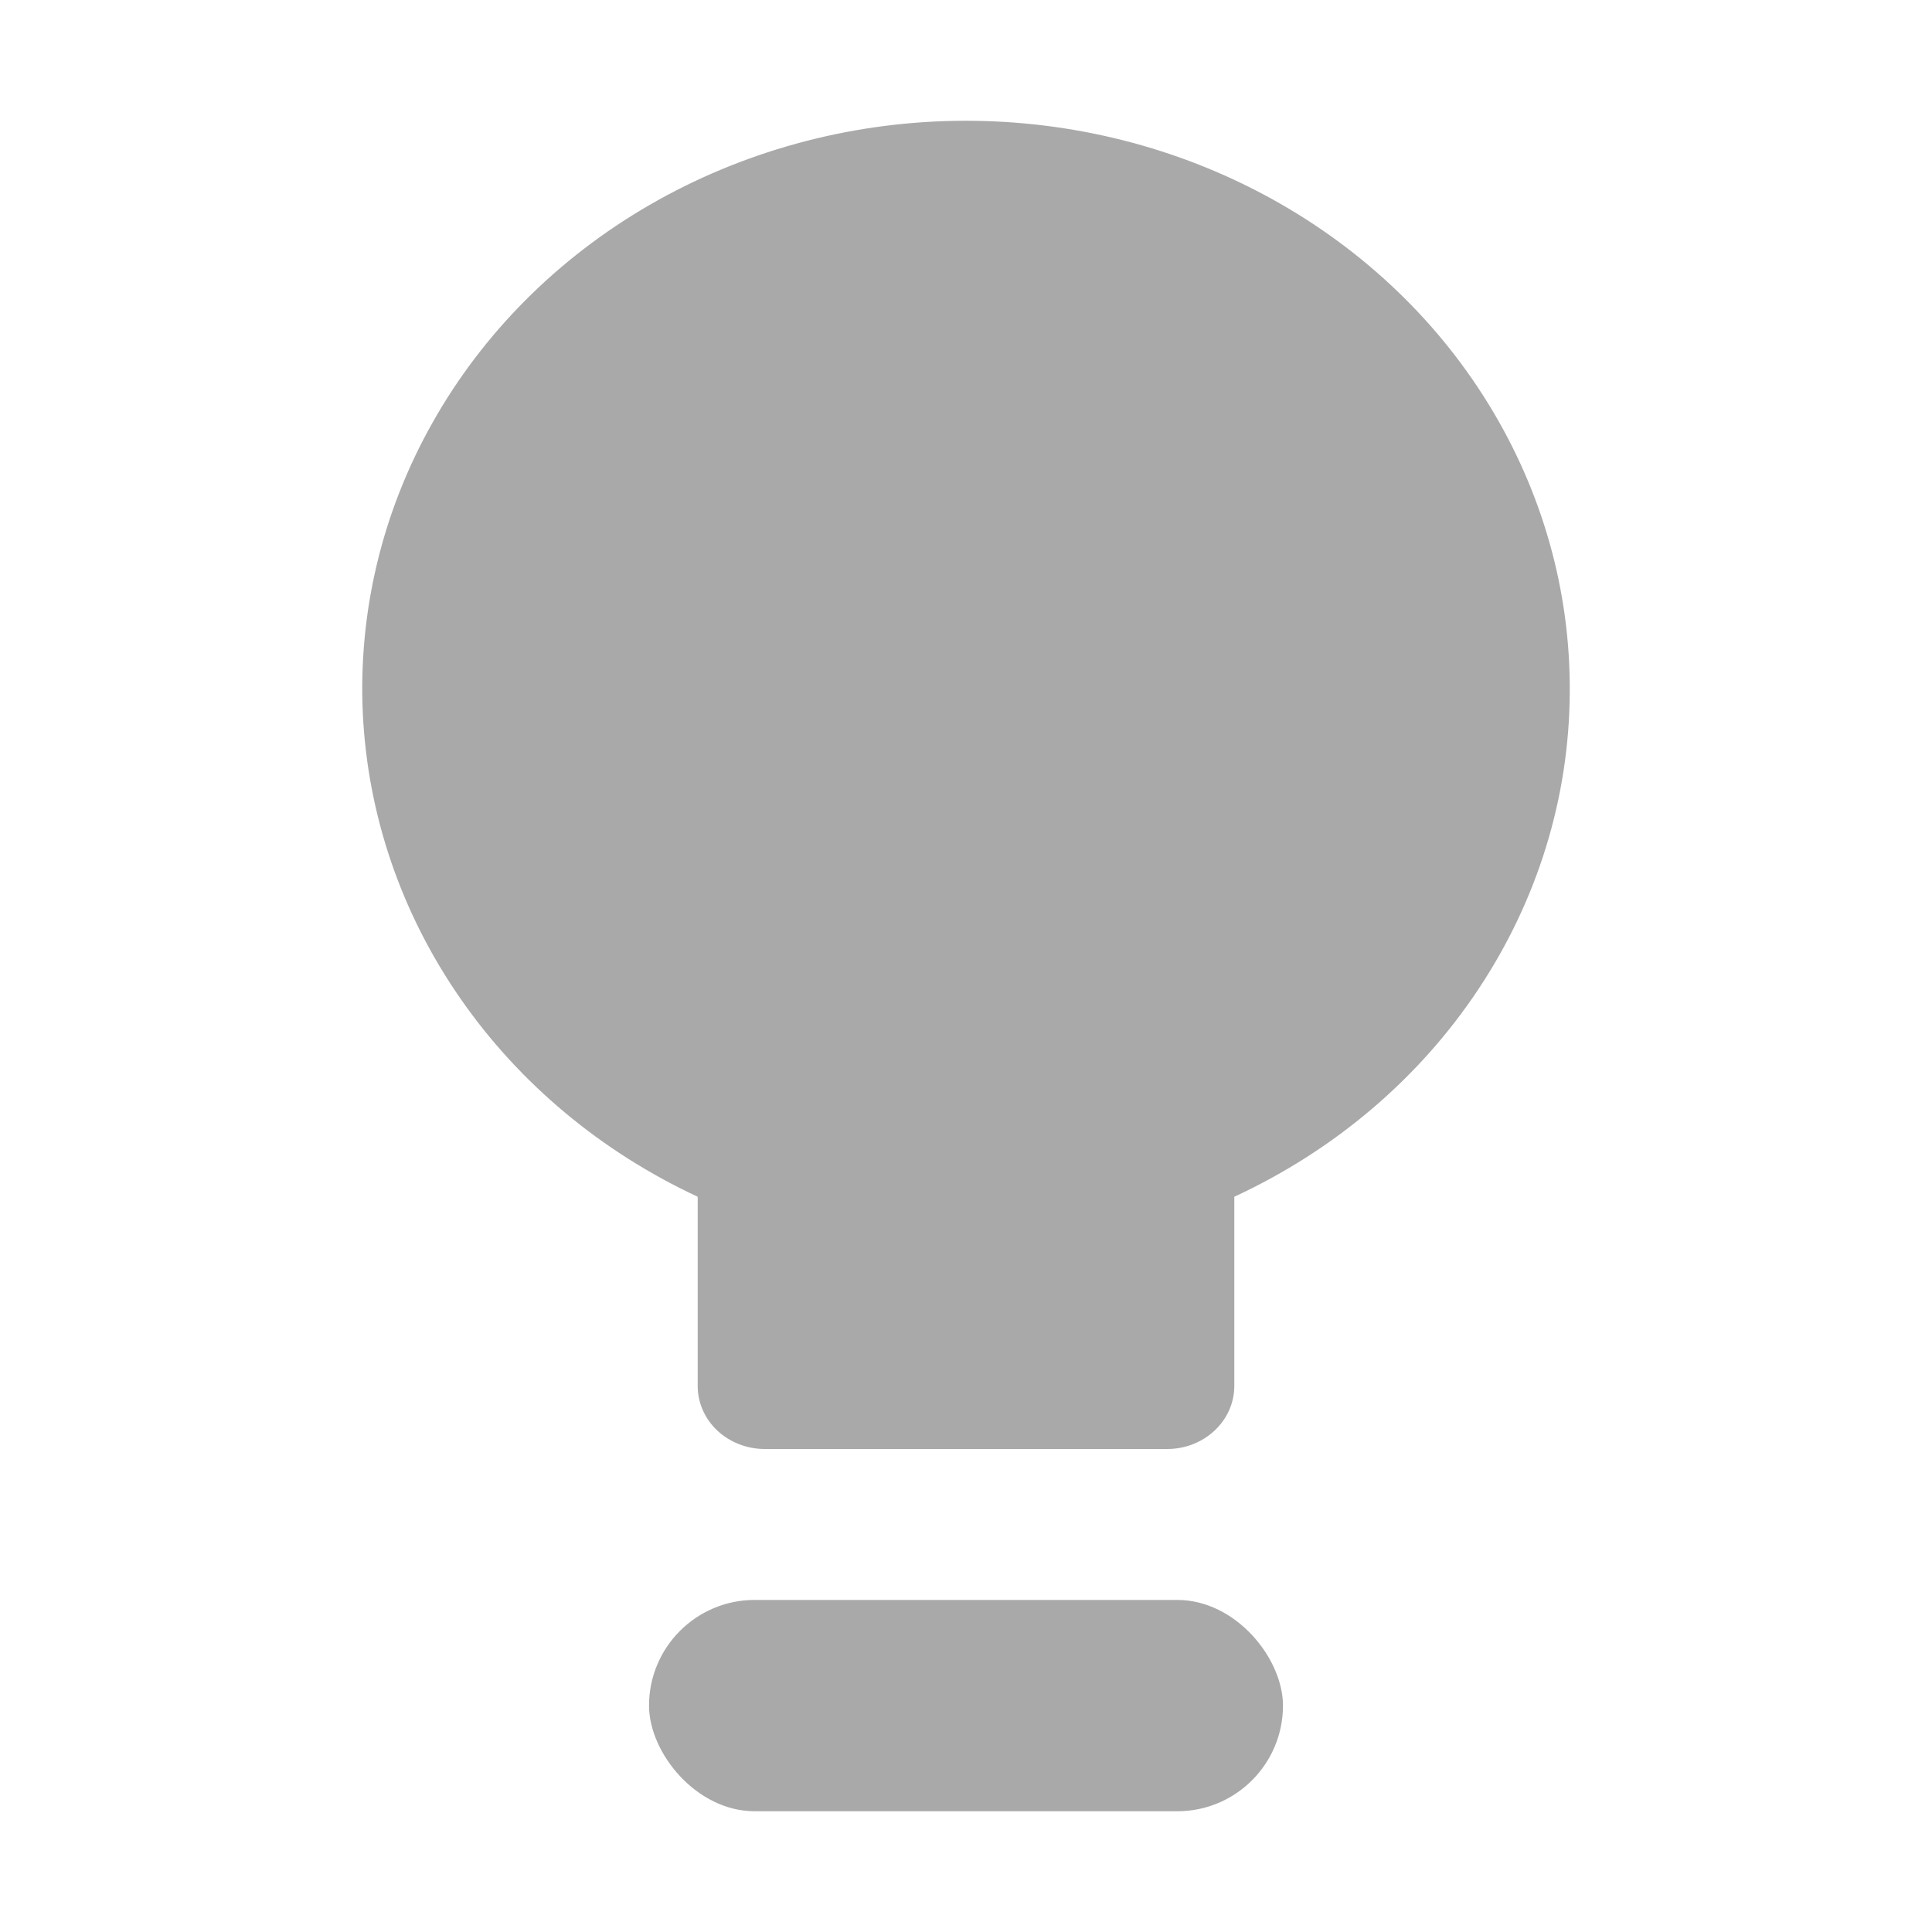 <svg width="16" height="16" viewBox="0 0 16 16" fill="none" xmlns="http://www.w3.org/2000/svg">
<path d="M13 5.733C13.006 4.894 12.773 4.069 12.325 3.343C11.878 2.617 11.232 2.017 10.454 1.605C9.676 1.193 8.796 0.985 7.903 1.001C7.011 1.017 6.14 1.258 5.38 1.697C4.619 2.137 3.998 2.76 3.581 3.502C3.163 4.243 2.965 5.076 3.005 5.914C3.046 6.753 3.324 7.565 3.812 8.268C4.299 8.971 4.978 9.538 5.778 9.911V11.478C5.778 11.616 5.836 11.749 5.94 11.847C6.045 11.945 6.186 12 6.333 12H9.667C9.814 12 9.955 11.945 10.059 11.847C10.164 11.749 10.222 11.616 10.222 11.478V9.911C11.053 9.526 11.753 8.931 12.243 8.193C12.734 7.455 12.996 6.603 13 5.733Z" fill="#A9A9A9"/>
<rect x="5.375" y="13.25" width="5.25" height="1.75" rx="0.875" fill="#A9A9A9"/>
</svg>
